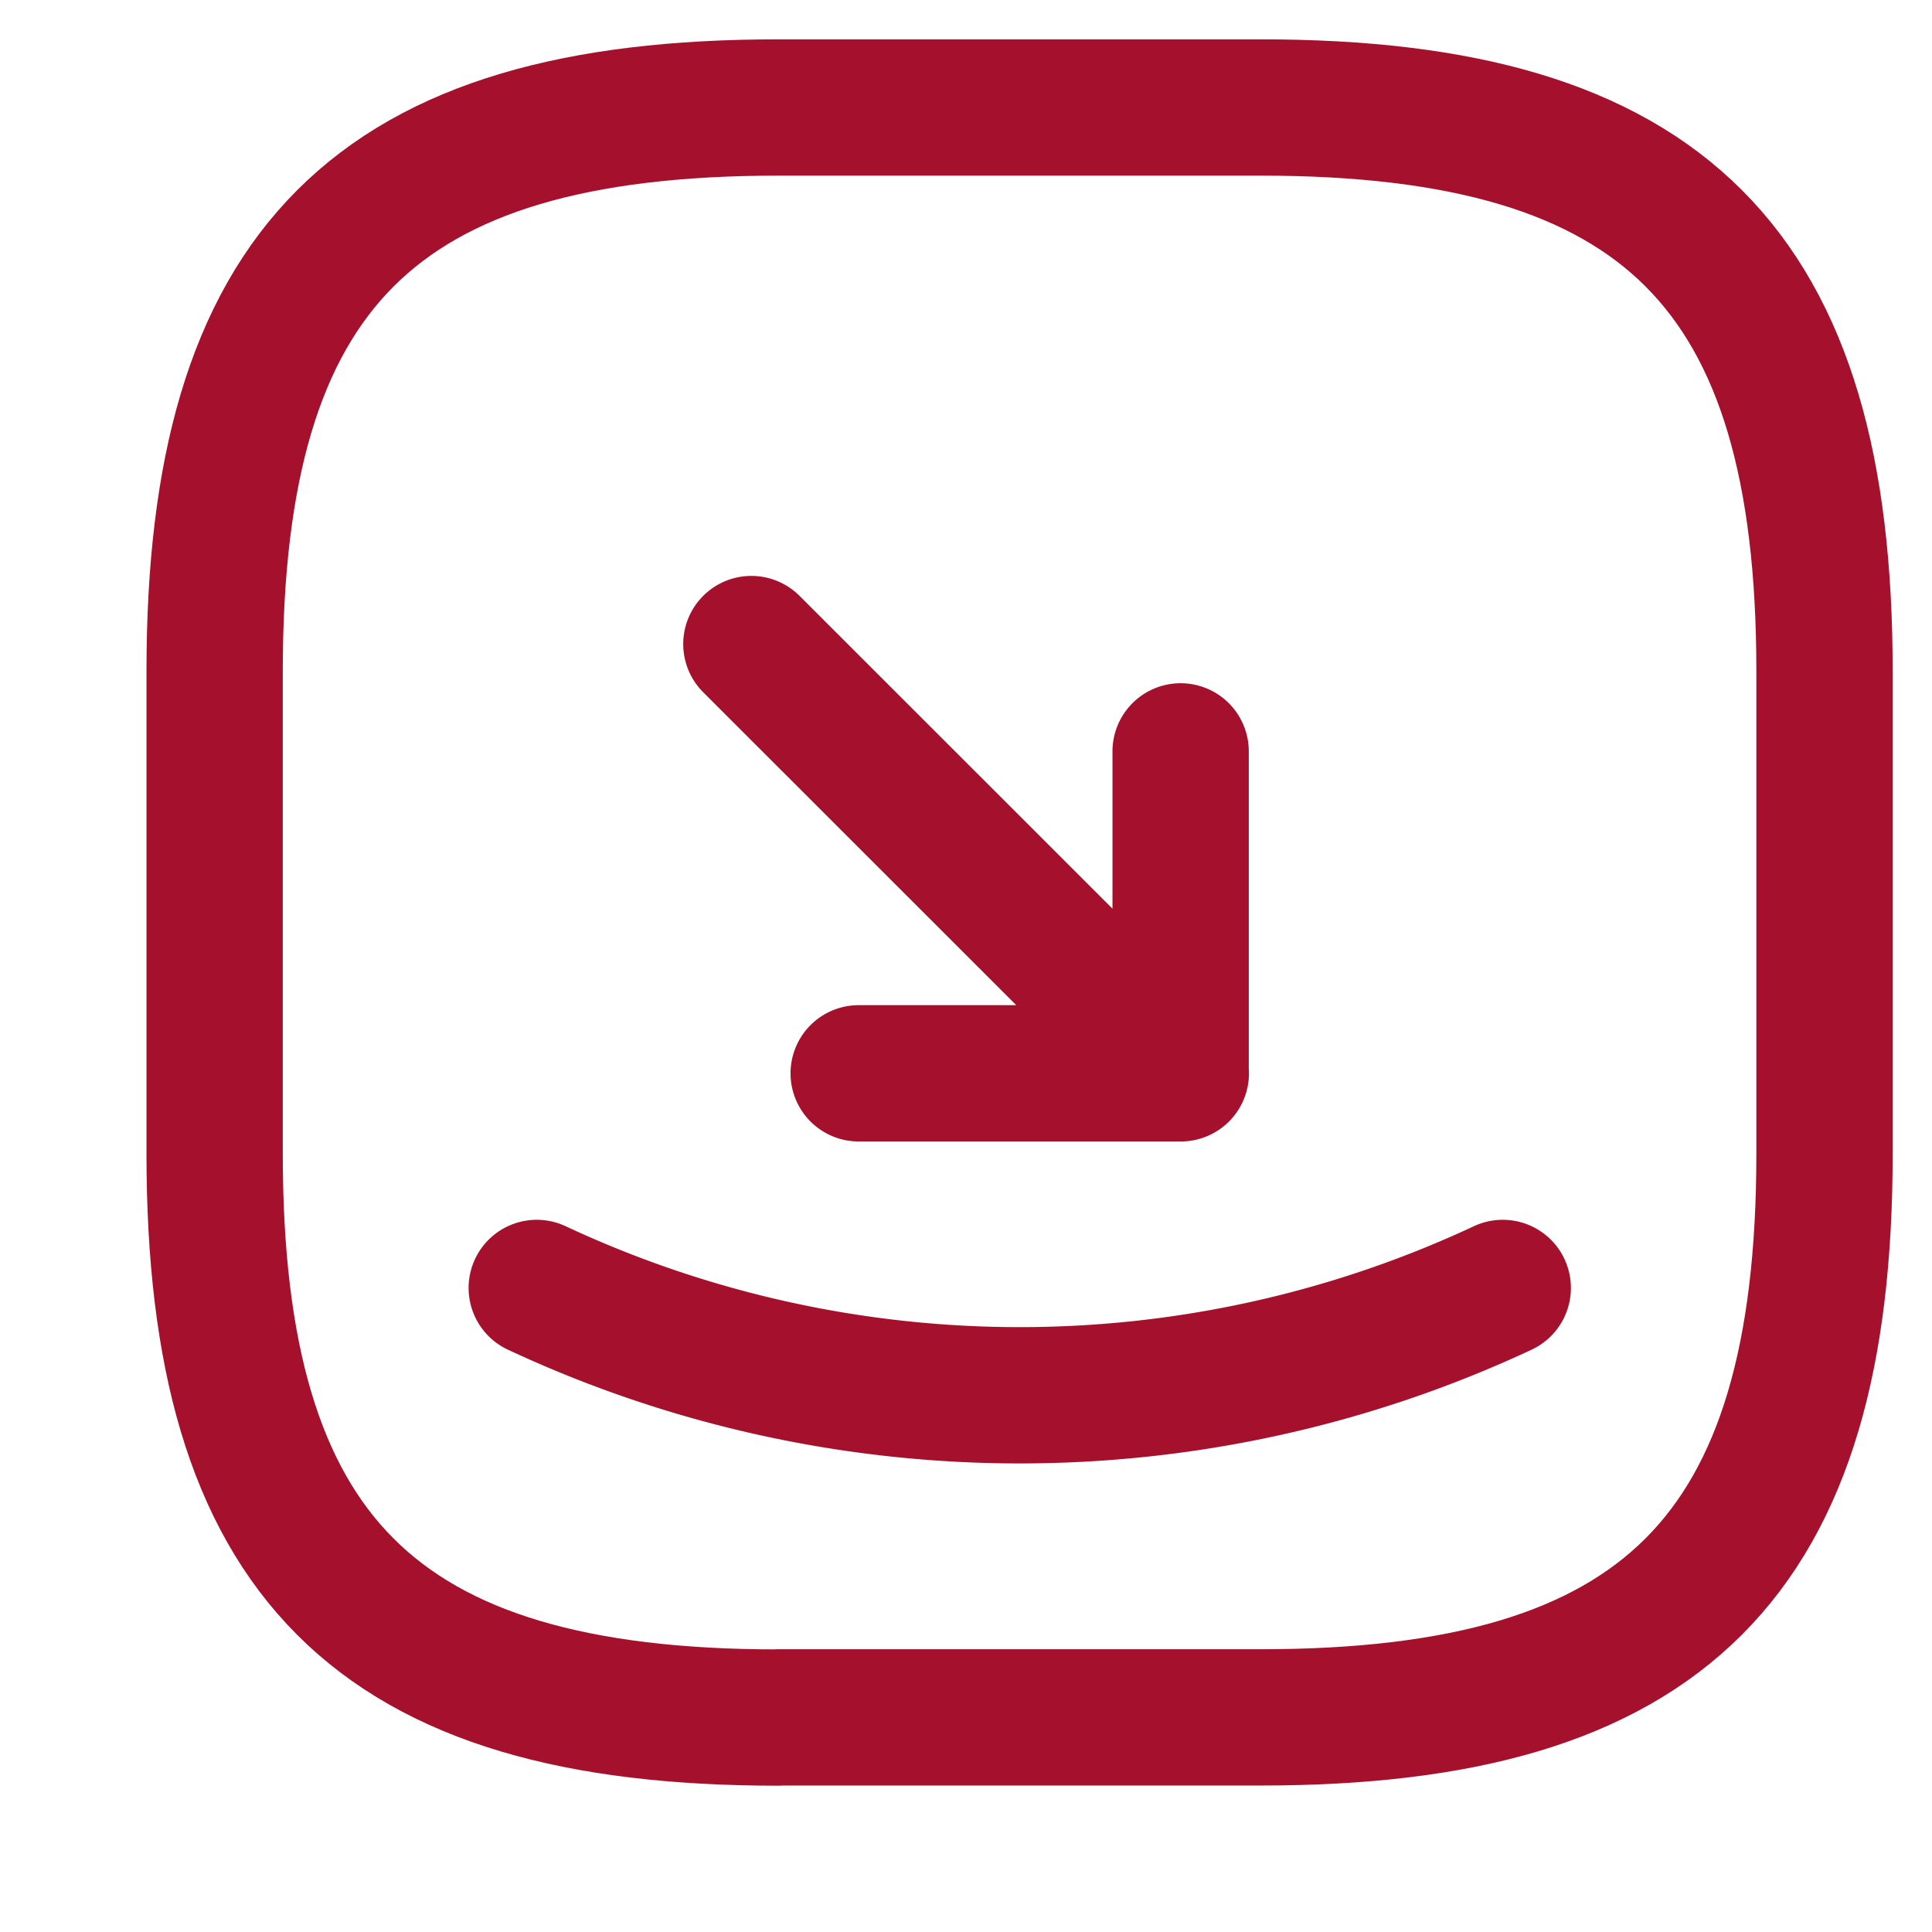 <svg xmlns="http://www.w3.org/2000/svg" width="11" height="11" fill="none" viewBox="0 0 11 11">
  <path stroke="#A5112C" stroke-linecap="round" stroke-linejoin="round" stroke-width=".776" d="M4.43 9.778h2.75c2.292 0 3.208-.917 3.208-3.209V3.82c0-2.291-.916-3.208-3.208-3.208H4.43c-2.292 0-3.208.917-3.208 3.208v2.75c0 2.292.916 3.209 3.208 3.209Z"/>
  <path stroke="#A5112C" stroke-linecap="round" stroke-linejoin="round" stroke-width=".776" d="M4.889 6.111h1.833V4.278m.001 1.833L4.278 3.667M3.056 7.333a6.493 6.493 0 0 0 5.5 0"/>
</svg>
